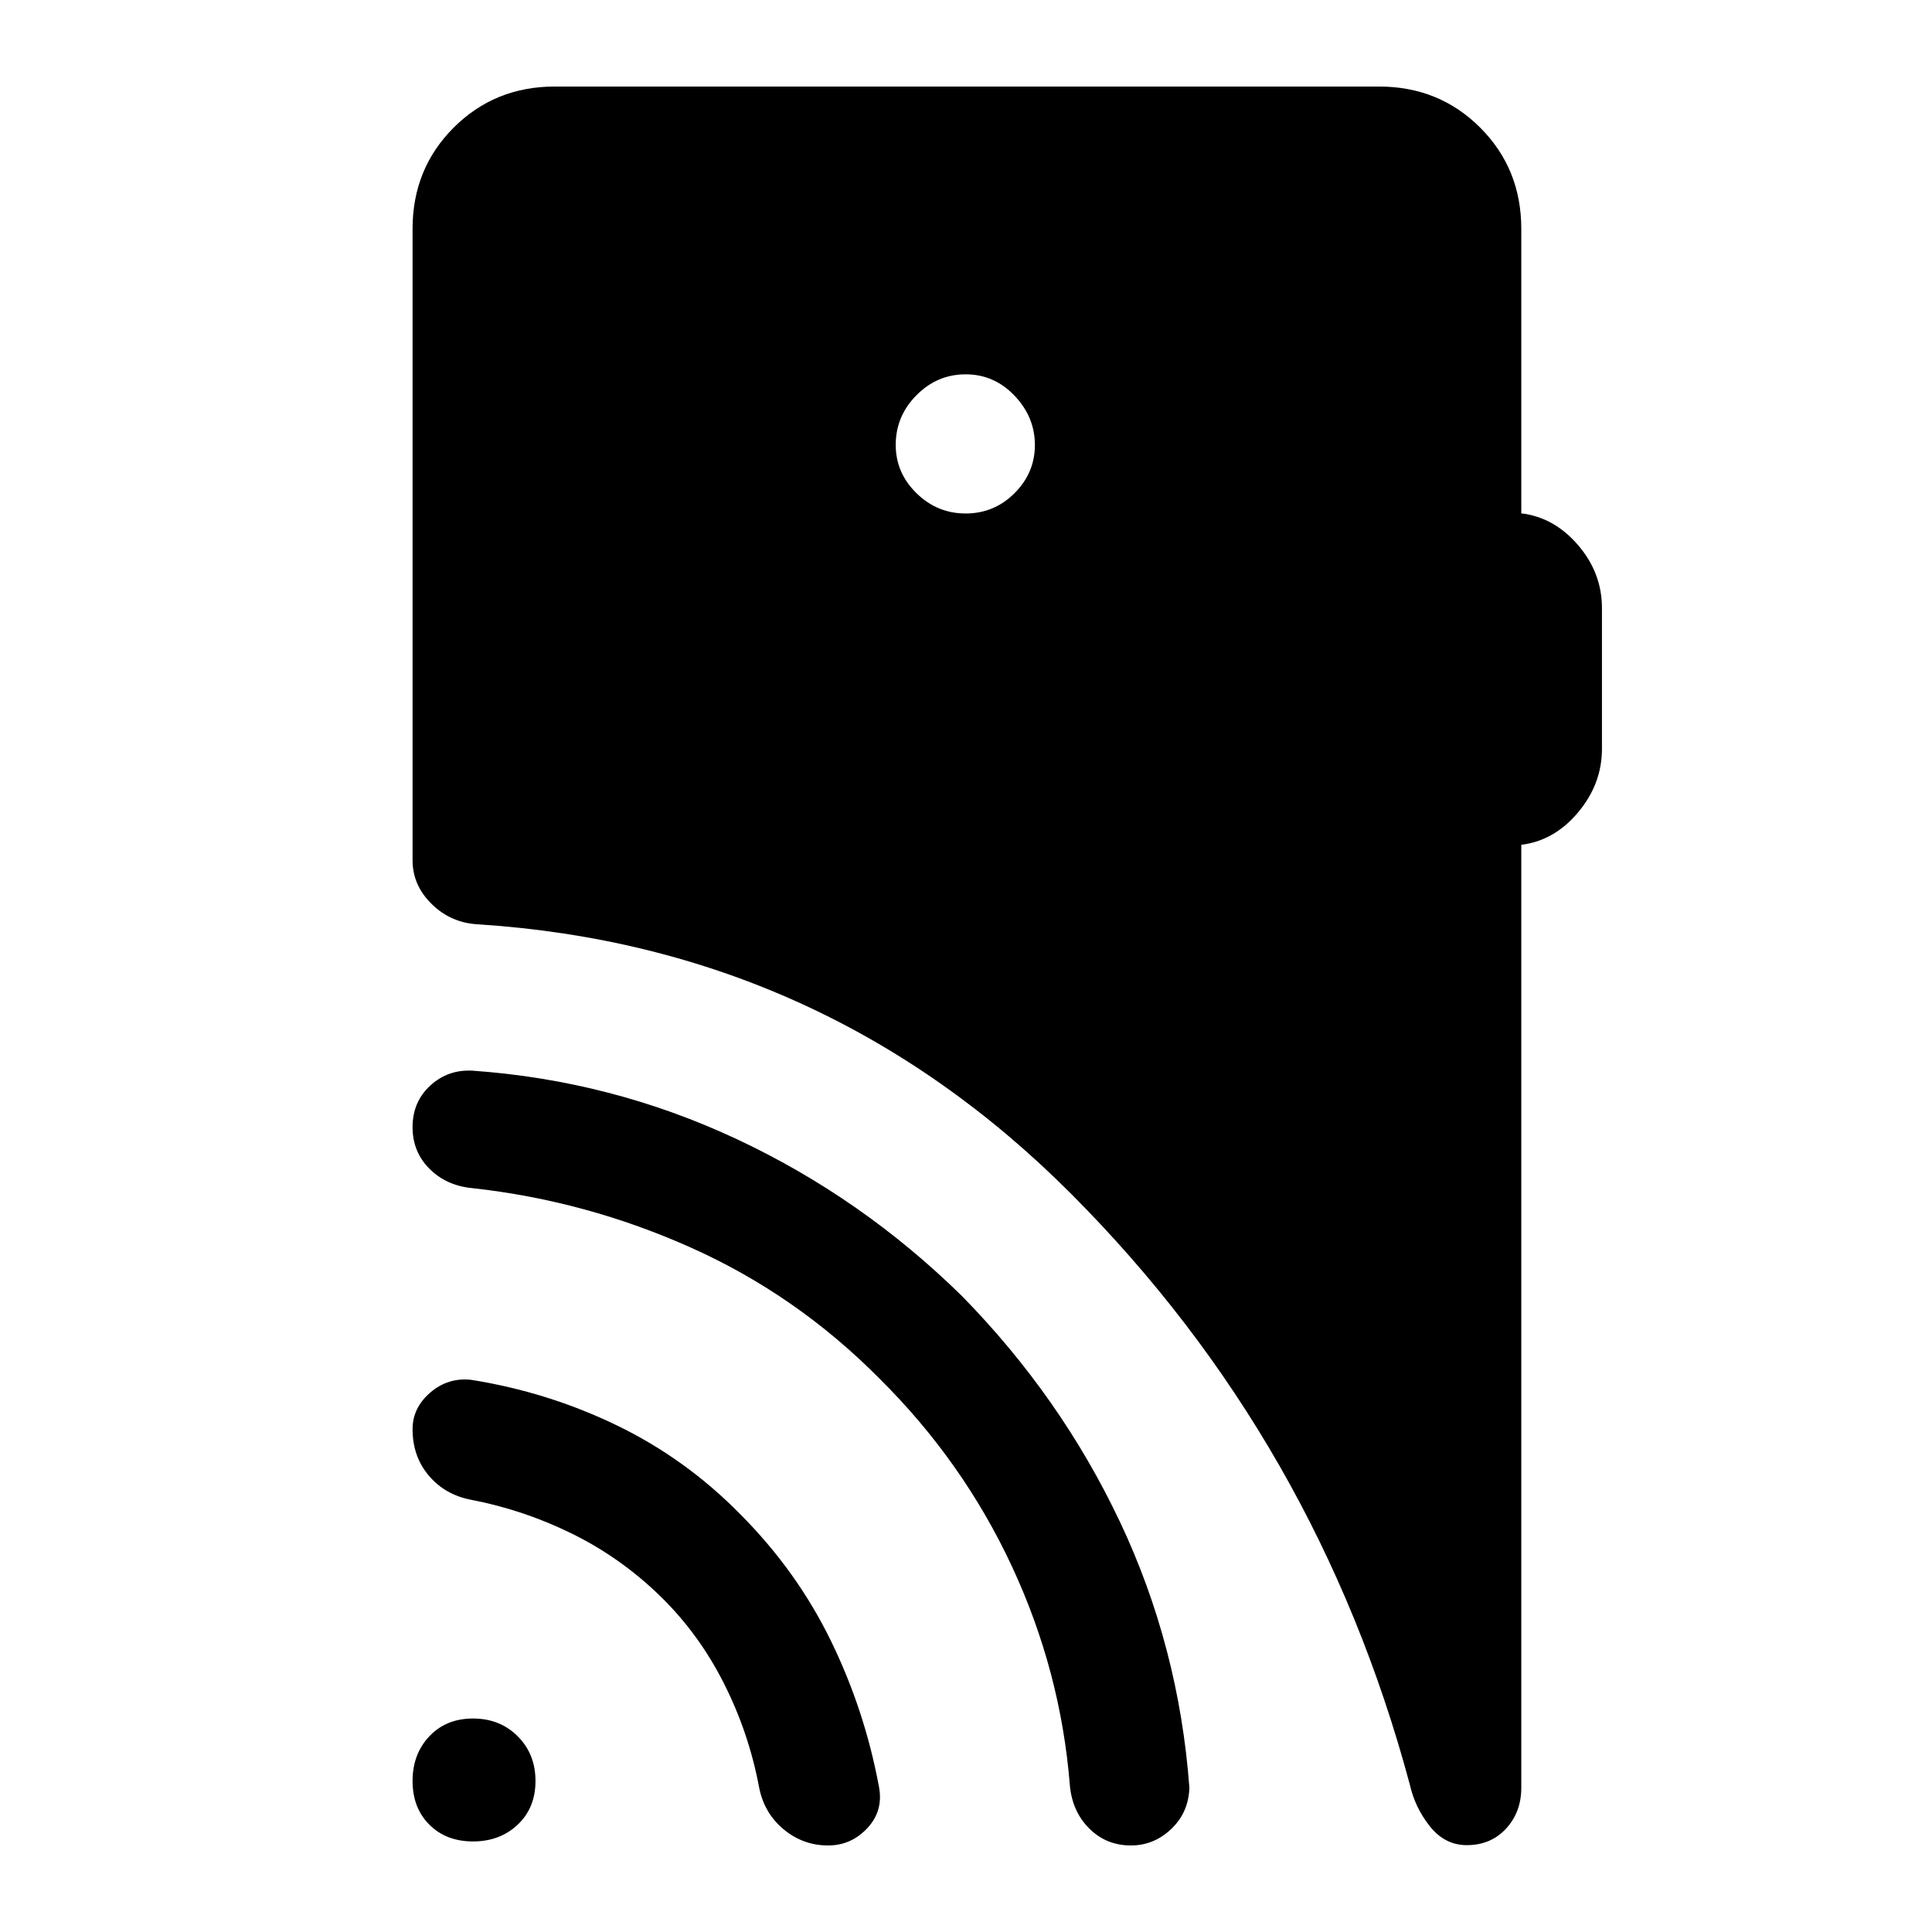 <svg xmlns="http://www.w3.org/2000/svg" height="48" viewBox="0 -960 960 960" width="48"><path d="M235.05-45q-13.37 0-21.71-8.34Q205-61.68 205-75.05q0-13.37 8.34-22.2t21.71-8.83q13.37 0 22.2 8.83t8.83 22.2q0 13.37-8.83 21.71-8.83 8.34-22.2 8.34Zm93.07-121.85q-19.5-19-43.58-30.92-24.08-11.92-50.46-17-12.92-2.46-21-11.99-8.08-9.52-8.08-23.11 0-10.59 8.79-18.17 8.8-7.57 20.29-6.34 38.18 6.07 72.44 22.65 34.25 16.58 61.33 44.15 28.07 28.19 44.96 62.76 16.88 34.57 23.96 72.74 2.23 11.89-5.81 20.49-8.04 8.59-19.5 8.59-12.46 0-22.15-8.08-9.69-8.08-12.16-21-5.07-27-17.5-51.57-12.42-24.58-31.53-43.2ZM437-275q-41.08-41.46-93.35-64.92-52.26-23.46-108.96-29.7-12.92-1.23-21.3-9.63-8.39-8.4-8.39-20.69 0-12.52 8.74-20.6 8.74-8.07 20.95-7.46 69 4.85 131.21 33.93Q428.11-364.98 478-316q49.15 50.15 78.48 112.16 29.32 62 34.52 132.15-.39 12.28-8.99 20.48-8.6 8.21-20.07 8.21-12.22 0-20.66-8.39-8.43-8.38-9.66-21.3-4.51-56.84-28.83-109.04Q478.46-233.92 437-275Zm42.84-429.85q14.16 0 24.28-10.09 10.11-10.1 10.11-23.96 0-13.87-10.11-24.48Q494-774 479.84-774q-14.16 0-24.46 10.39t-10.3 24.69q0 13.87 10.3 23.97t24.46 10.1Zm276.08 164.62v468.54q0 12.13-7.58 20.33-7.57 8.2-19.49 8.2-10.93 0-18.35-9.35-7.43-9.36-9.96-20.72-45.69-170.54-168.12-293.39Q410-489.46 237.85-500.69q-13.62-.62-23.23-9.99-9.62-9.36-9.62-21.86v-313.77q0-29.84 20.42-50.27Q245.85-917 275.69-917h409.54q29.85 0 50.27 20.42 20.42 20.43 20.42 50.27v141.39q16.36 1.97 28.22 15.79Q796-675.31 796-657.85v69.93q0 17.46-11.86 31.59-11.86 14.12-28.22 16.1Z"/></svg>